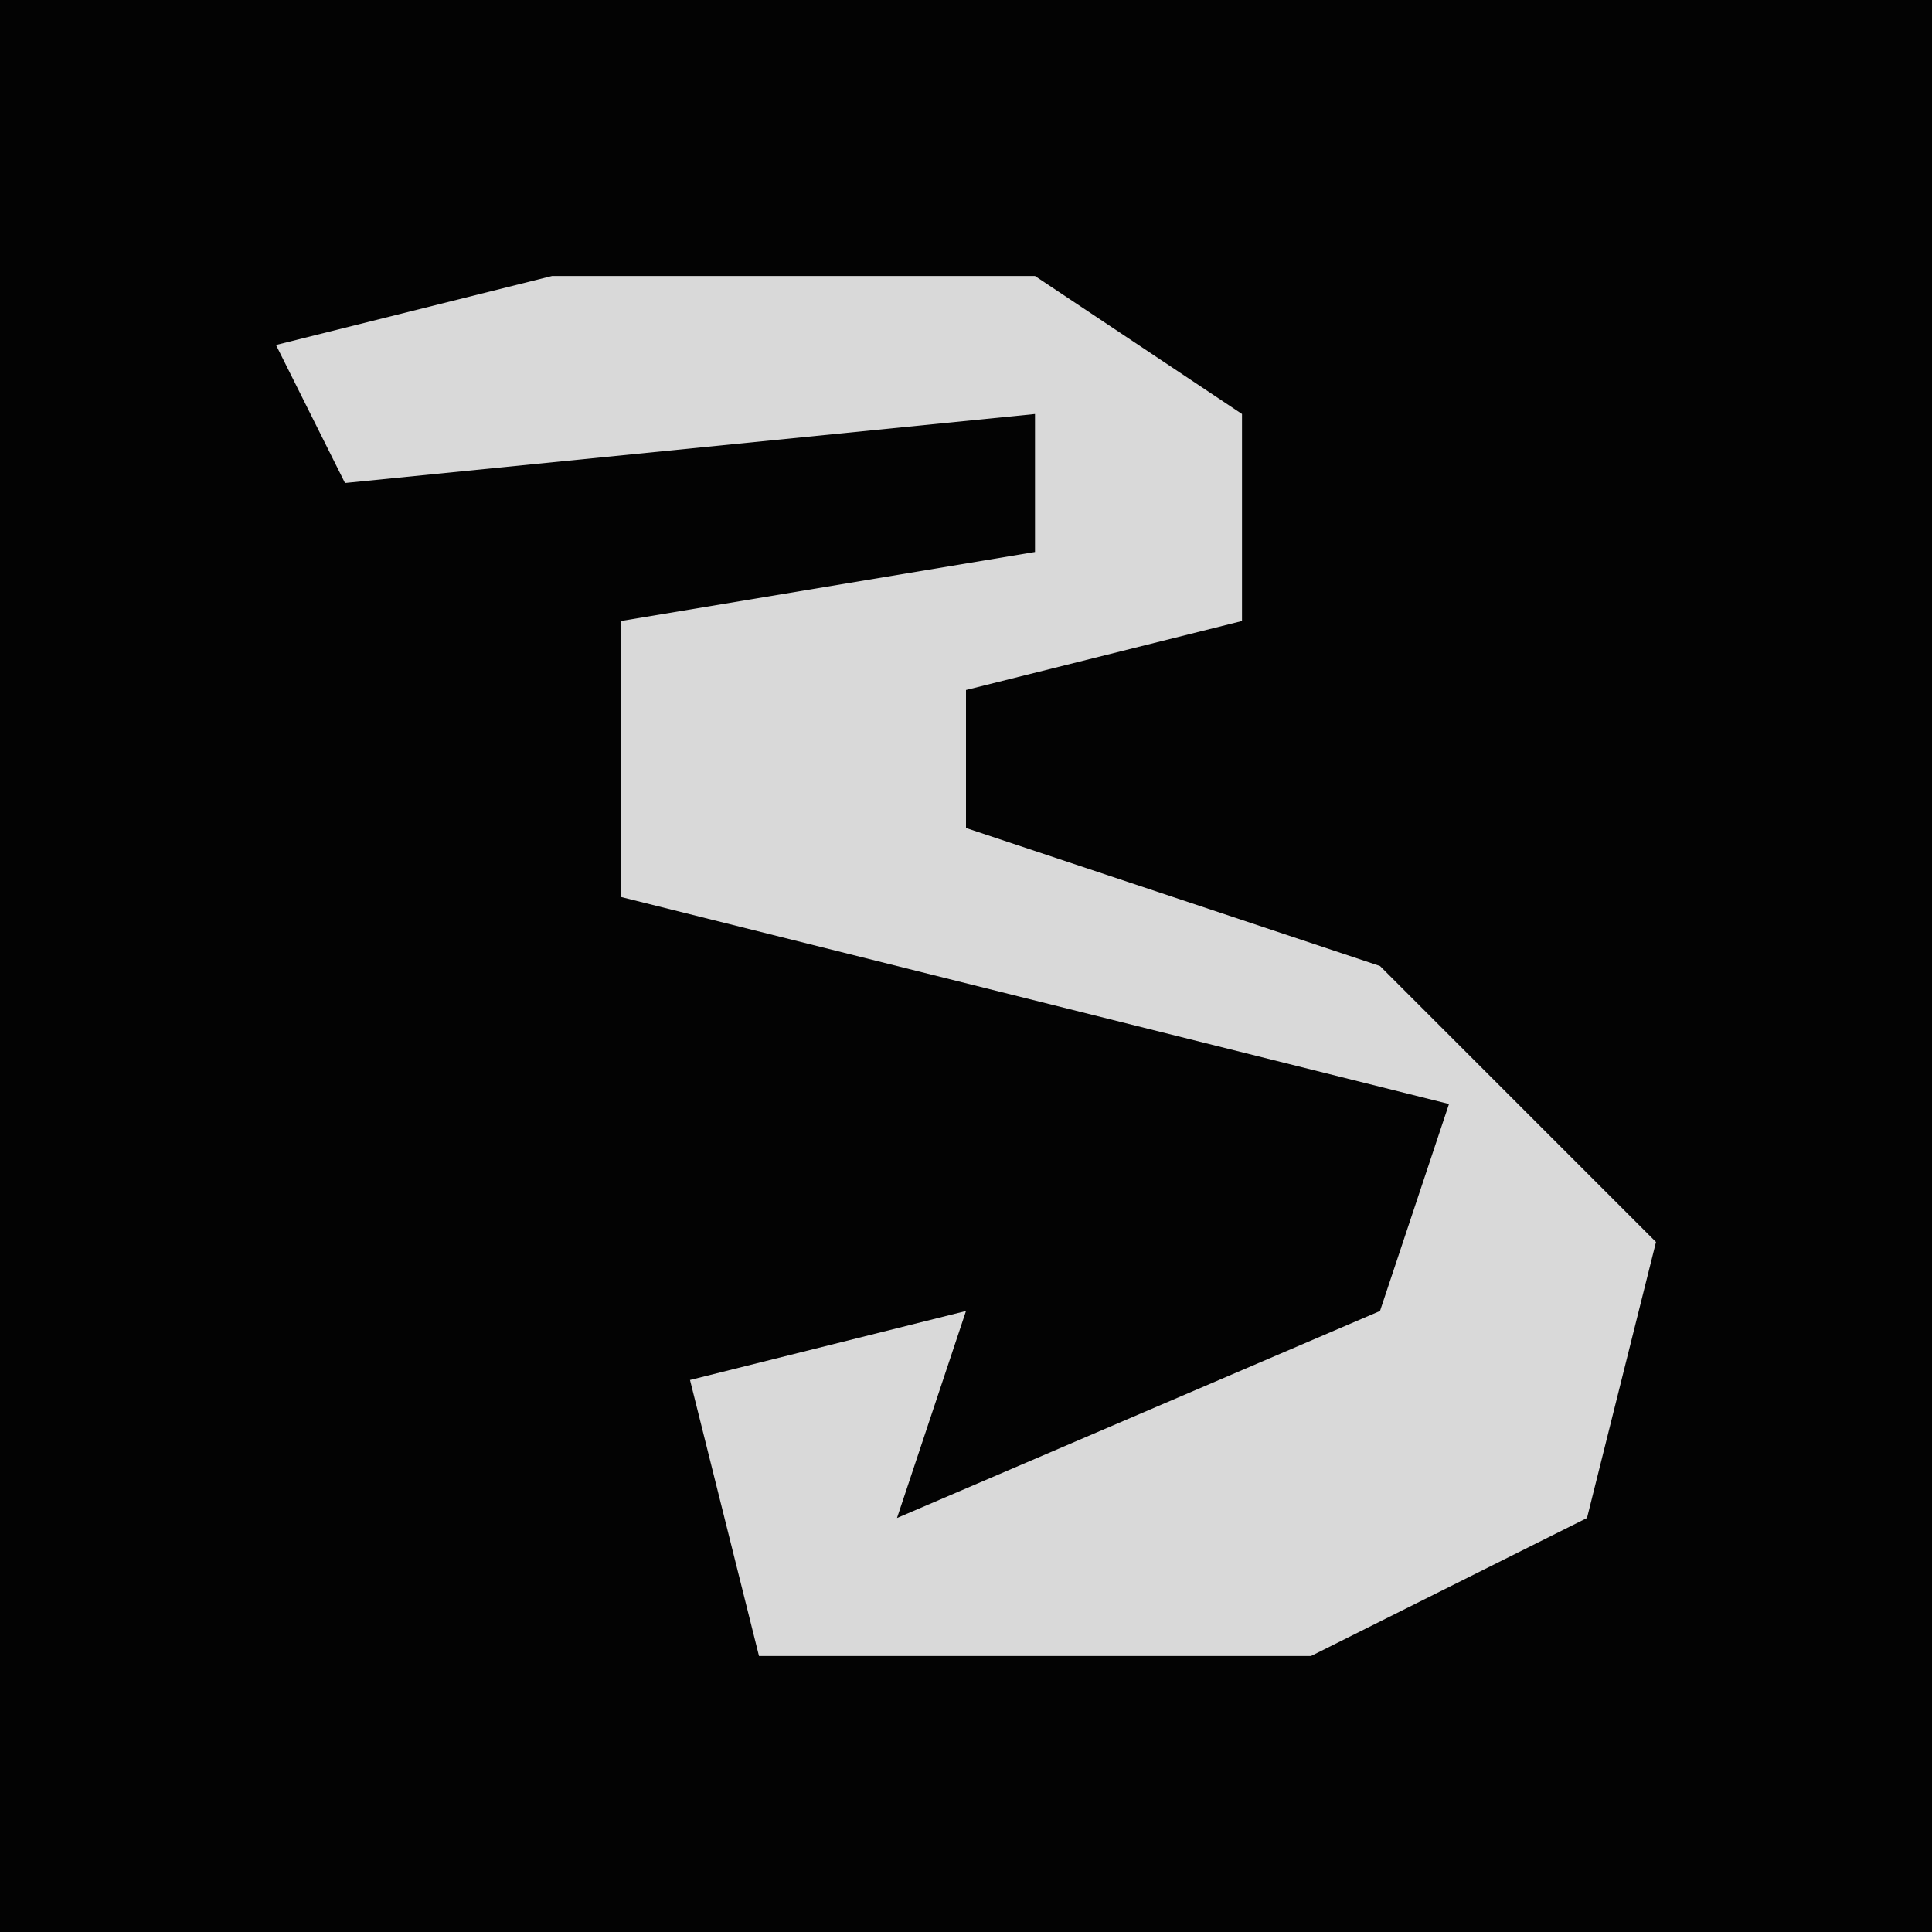 <?xml version="1.0" encoding="UTF-8"?>
<svg version="1.1" xmlns="http://www.w3.org/2000/svg" width="28" height="28">
<path d="M0,0 L28,0 L28,28 L0,28 Z " fill="#030303" transform="translate(0,0)"/>
<path d="M0,0 L7,0 L10,2 L10,5 L6,6 L6,8 L12,10 L16,14 L15,18 L11,20 L3,20 L2,16 L6,15 L5,18 L12,15 L13,12 L1,9 L1,5 L7,4 L7,2 L-3,3 L-4,1 Z " fill="#D9D9D9" transform="translate(8,4)"/>
</svg>
